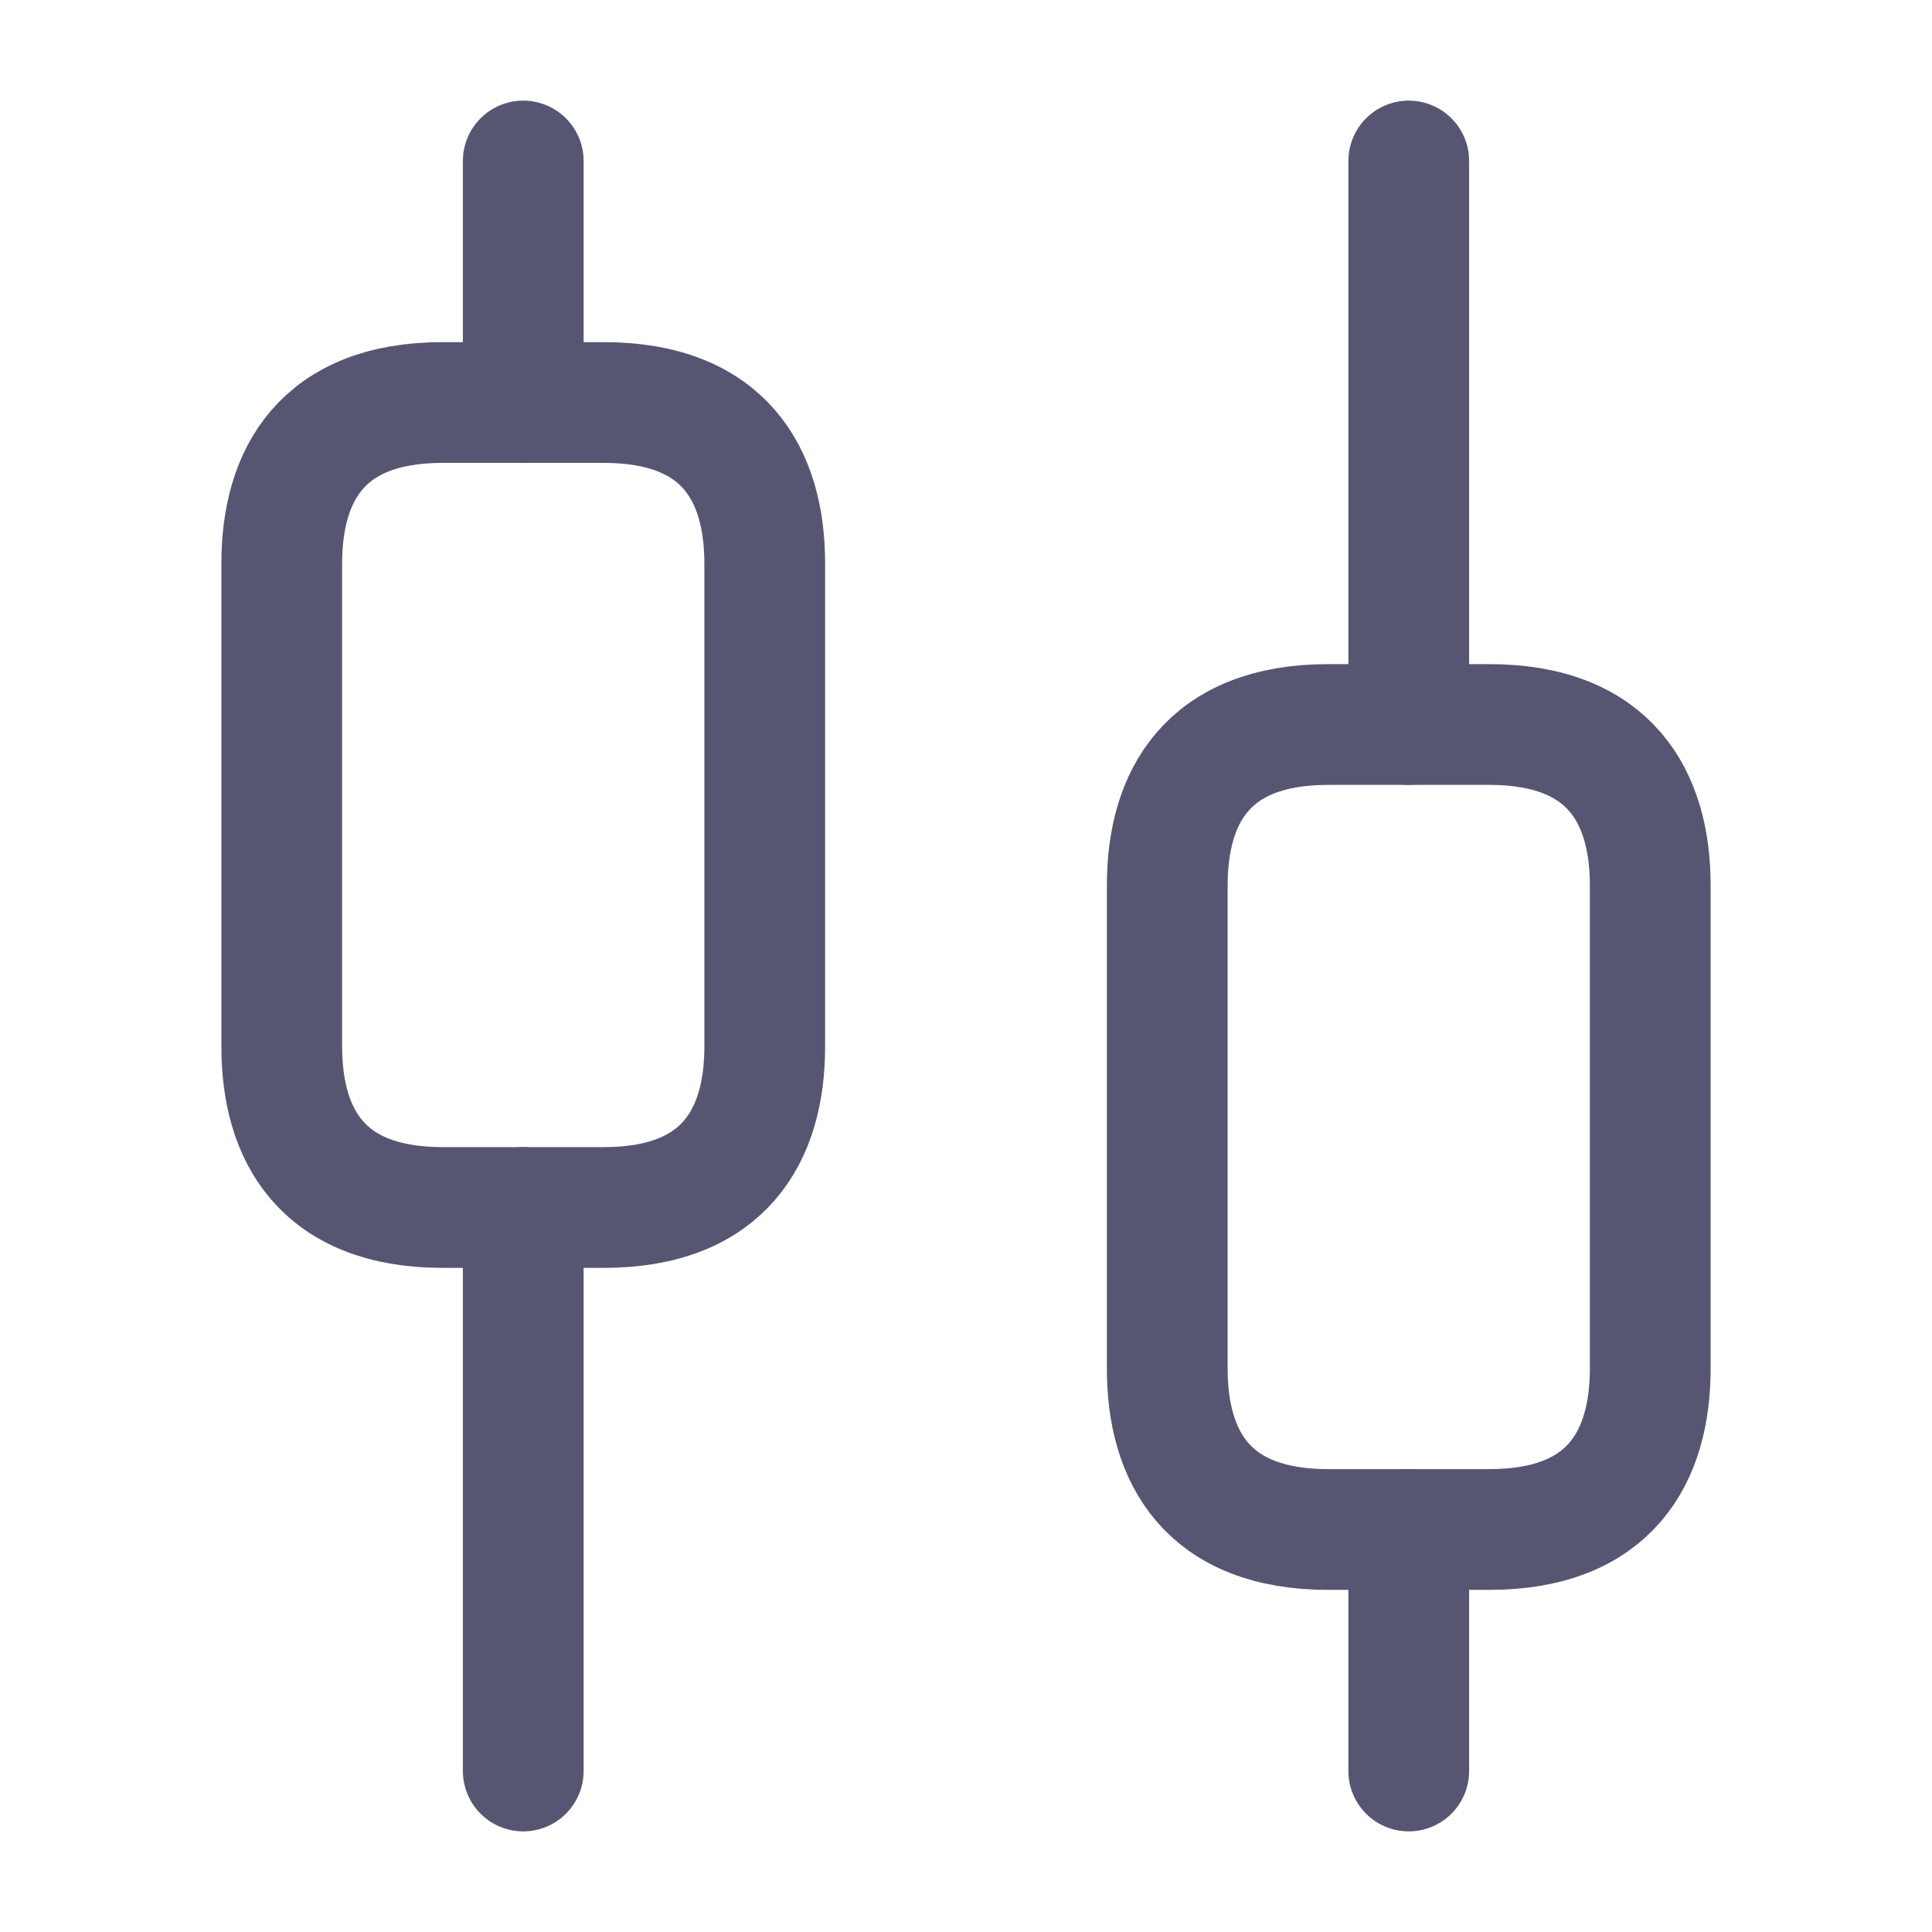 <svg width="24" height="24" viewBox="0 0 24 24" fill="none" xmlns="http://www.w3.org/2000/svg">
<path d="M6.5 22V15" stroke="#575672" stroke-width="1.5" stroke-miterlimit="10" stroke-linecap="round" stroke-linejoin="round"/>
<path d="M6.5 5V2" stroke="#575672" stroke-width="1.5" stroke-miterlimit="10" stroke-linecap="round" stroke-linejoin="round"/>
<path d="M17.5 22V19" stroke="#575672" stroke-width="1.5" stroke-miterlimit="10" stroke-linecap="round" stroke-linejoin="round"/>
<path d="M17.5 9V2" stroke="#575672" stroke-width="1.5" stroke-miterlimit="10" stroke-linecap="round" stroke-linejoin="round"/>
<path d="M9.5 7V13C9.5 14.1 9 15 7.5 15H5.5C4 15 3.5 14.1 3.5 13V7C3.5 5.9 4 5 5.5 5H7.5C9 5 9.5 5.9 9.5 7Z" stroke="#575672" stroke-width="1.5" stroke-miterlimit="10" stroke-linecap="round" stroke-linejoin="round"/>
<path d="M20.5 11V17C20.5 18.1 20 19 18.5 19H16.5C15 19 14.5 18.1 14.5 17V11C14.5 9.9 15 9 16.5 9H18.5C20 9 20.5 9.9 20.5 11Z" stroke="#575672" stroke-width="1.5" stroke-miterlimit="10" stroke-linecap="round" stroke-linejoin="round"/>
</svg>
